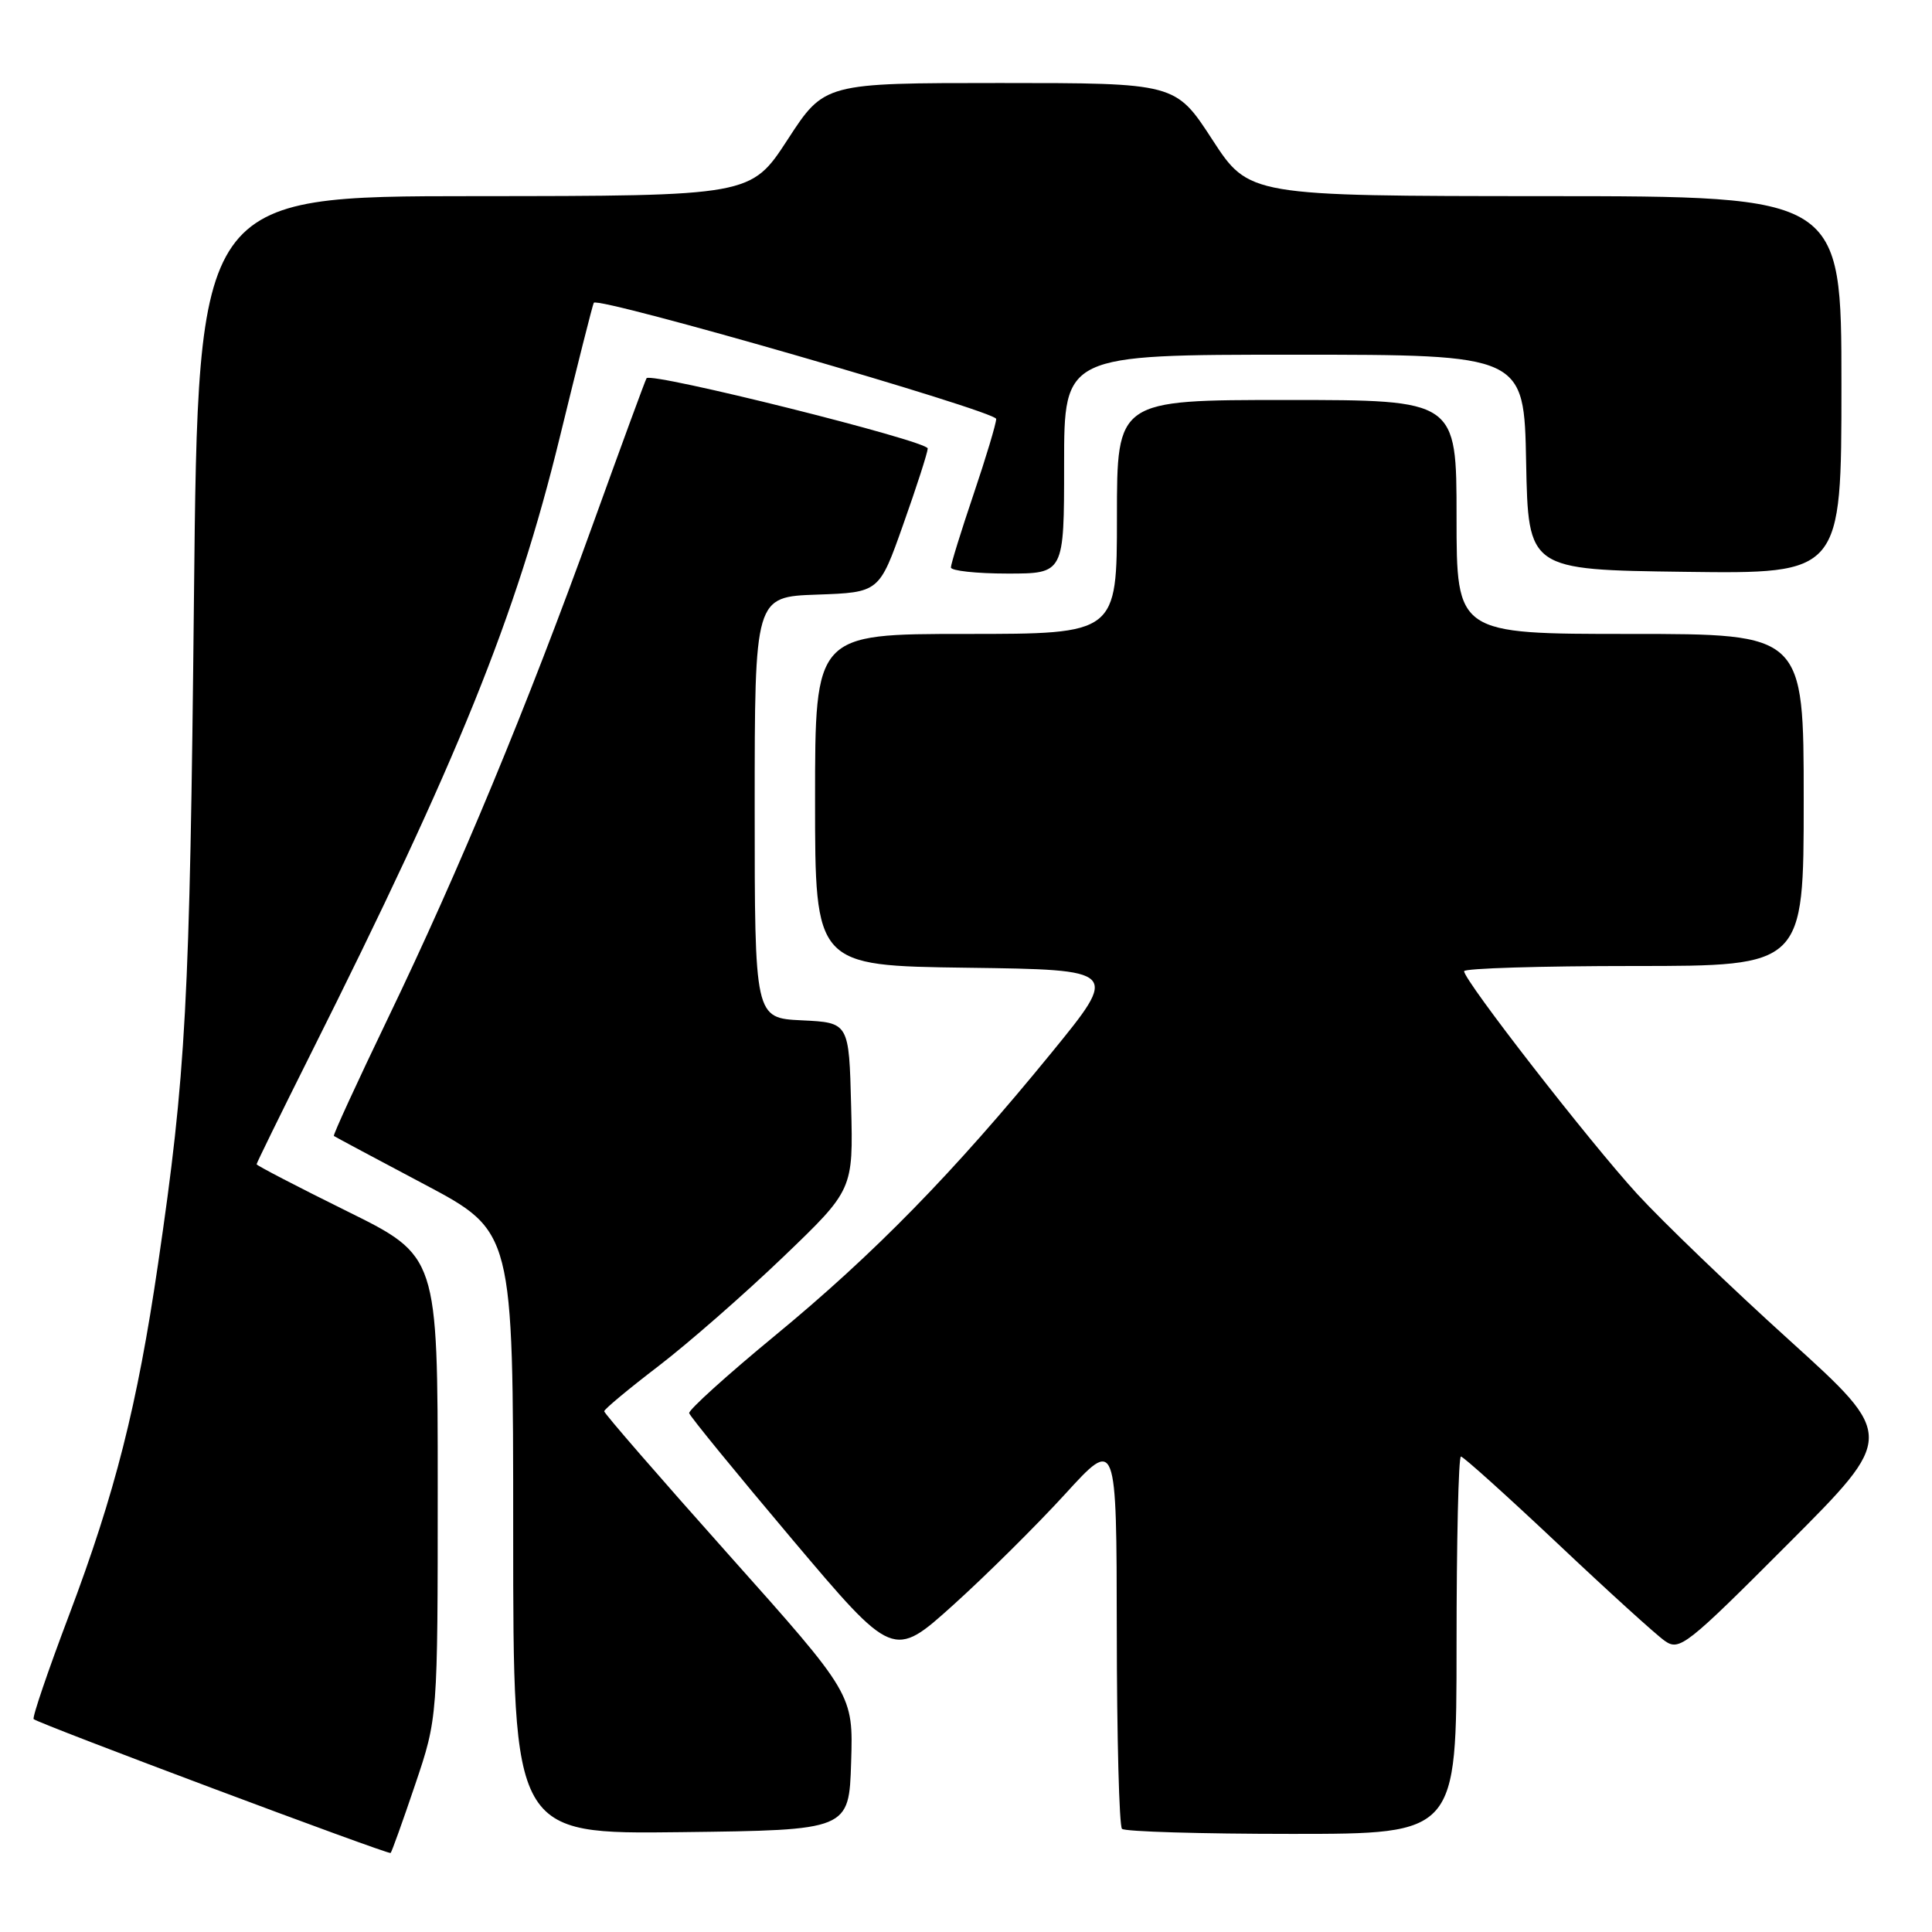 <?xml version="1.0" encoding="UTF-8" standalone="no"?>
<!DOCTYPE svg PUBLIC "-//W3C//DTD SVG 1.1//EN" "http://www.w3.org/Graphics/SVG/1.1/DTD/svg11.dtd" >
<svg xmlns="http://www.w3.org/2000/svg" xmlns:xlink="http://www.w3.org/1999/xlink" version="1.1" viewBox="0 0 256 256">
 <g >
 <path fill="currentColor"
d=" M 55.01 236.47 C 58.00 227.62 58.00 227.62 58.00 197.03 C 58.00 166.43 58.00 166.43 46.00 160.50 C 39.40 157.24 34.00 154.43 34.00 154.27 C 34.00 154.11 37.17 147.64 41.05 139.89 C 60.72 100.63 68.38 81.68 74.16 58.00 C 76.51 48.38 78.54 40.33 78.68 40.12 C 79.25 39.25 132.00 54.49 132.00 55.51 C 132.00 56.12 130.65 60.62 129.00 65.50 C 127.35 70.38 126.00 74.74 126.00 75.19 C 126.00 75.63 129.38 76.00 133.50 76.00 C 141.00 76.00 141.00 76.00 141.00 61.50 C 141.00 47.00 141.00 47.00 171.47 47.00 C 201.95 47.00 201.95 47.00 202.22 61.25 C 202.50 75.50 202.50 75.50 223.25 75.77 C 244.00 76.04 244.00 76.04 244.00 51.02 C 244.00 26.00 244.00 26.00 204.75 25.99 C 165.50 25.97 165.50 25.97 160.63 18.49 C 155.76 11.00 155.76 11.00 132.50 11.00 C 109.24 11.00 109.24 11.00 104.37 18.49 C 99.50 25.97 99.50 25.97 62.88 25.99 C 26.25 26.00 26.25 26.00 25.70 79.25 C 25.15 133.08 24.65 142.21 20.94 167.50 C 18.19 186.26 15.25 197.85 9.17 213.96 C 6.37 221.36 4.25 227.58 4.46 227.79 C 5.03 228.37 51.46 245.78 51.76 245.53 C 51.90 245.41 53.37 241.33 55.01 236.47 Z  M 112.78 233.50 C 113.06 224.50 113.06 224.50 96.55 206.00 C 87.47 195.82 80.05 187.28 80.06 187.00 C 80.07 186.72 83.31 184.03 87.27 181.00 C 91.22 177.97 98.64 171.48 103.76 166.57 C 113.06 157.65 113.06 157.65 112.78 146.57 C 112.50 135.50 112.50 135.50 106.25 135.20 C 100.00 134.90 100.00 134.90 100.00 106.99 C 100.00 79.08 100.00 79.08 108.25 78.79 C 116.50 78.50 116.50 78.50 119.68 69.50 C 121.44 64.55 122.90 60.02 122.93 59.43 C 123.00 58.44 86.26 49.26 85.67 50.12 C 85.52 50.33 82.32 59.05 78.55 69.50 C 69.85 93.61 60.85 115.31 51.41 134.91 C 47.33 143.39 44.10 150.41 44.24 150.52 C 44.38 150.63 49.79 153.52 56.25 156.94 C 68.00 163.17 68.00 163.17 68.00 203.10 C 68.00 243.04 68.00 243.04 90.25 242.77 C 112.50 242.50 112.50 242.50 112.78 233.50 Z  M 193.00 218.00 C 193.00 204.25 193.26 193.00 193.58 193.00 C 193.90 193.00 199.64 198.17 206.35 204.49 C 213.05 210.82 219.46 216.64 220.60 217.43 C 222.54 218.79 223.45 218.08 236.91 204.59 C 251.16 190.32 251.16 190.32 237.14 177.62 C 229.43 170.65 220.34 161.91 216.95 158.22 C 210.64 151.33 194.00 129.93 194.00 128.69 C 194.00 128.31 204.12 128.00 216.50 128.00 C 239.00 128.00 239.00 128.00 239.00 106.00 C 239.00 84.00 239.00 84.00 216.00 84.00 C 193.00 84.00 193.00 84.00 193.00 68.50 C 193.00 53.00 193.00 53.00 170.50 53.00 C 148.00 53.00 148.00 53.00 148.00 68.50 C 148.00 84.00 148.00 84.00 128.00 84.00 C 108.00 84.00 108.00 84.00 108.00 105.98 C 108.00 127.96 108.00 127.96 128.15 128.23 C 148.30 128.50 148.30 128.50 139.29 139.54 C 126.33 155.41 115.82 166.16 102.66 177.00 C 96.32 182.22 91.22 186.84 91.32 187.25 C 91.42 187.67 97.55 195.17 104.93 203.92 C 118.36 219.83 118.36 219.83 126.31 212.67 C 130.68 208.73 137.34 202.12 141.11 198.00 C 147.95 190.50 147.95 190.50 147.98 216.08 C 147.99 230.15 148.30 241.97 148.67 242.33 C 149.03 242.70 159.16 243.00 171.17 243.00 C 193.00 243.00 193.00 243.00 193.00 218.00 Z "/>
</g>
</svg>